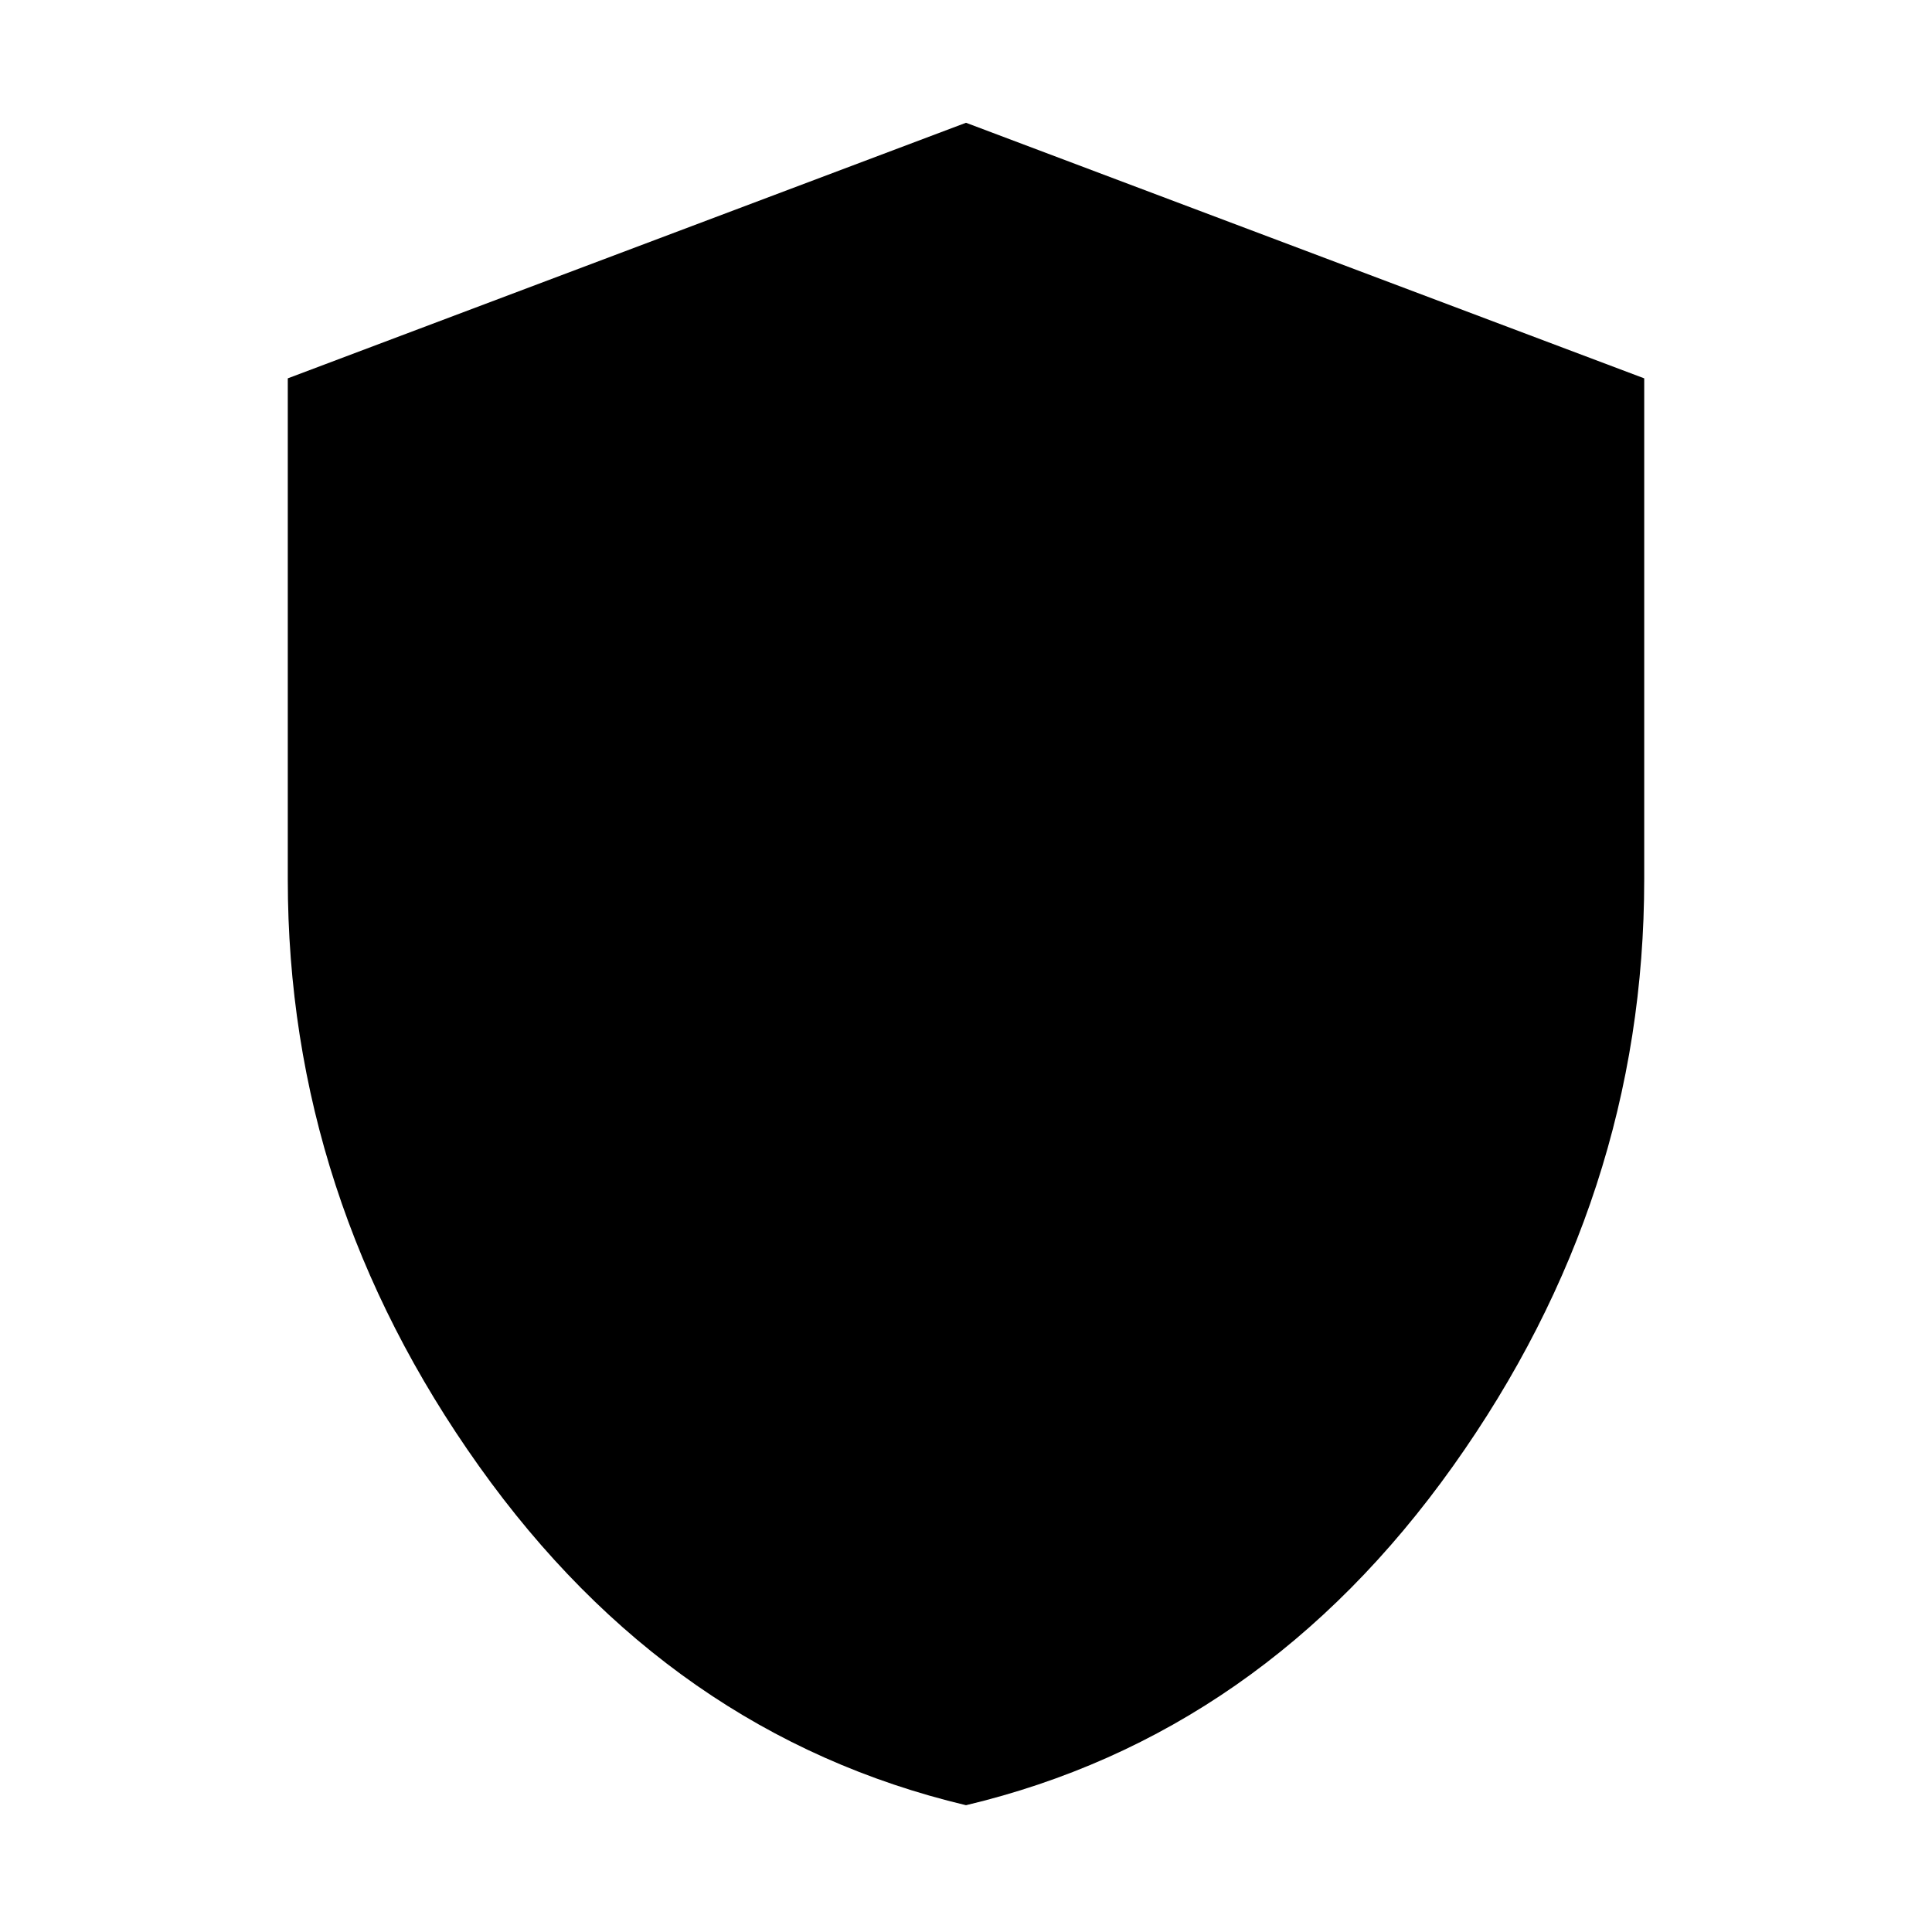 <svg xmlns="http://www.w3.org/2000/svg" height="48" width="48"><path d="M24 44.85q-7.35-1.75-12.1-8.425Q7.15 29.75 7.15 21.85V9.4L24 3.05 40.85 9.4v12.45q0 7.9-4.75 14.575Q31.35 43.1 24 44.85Z"/></svg>